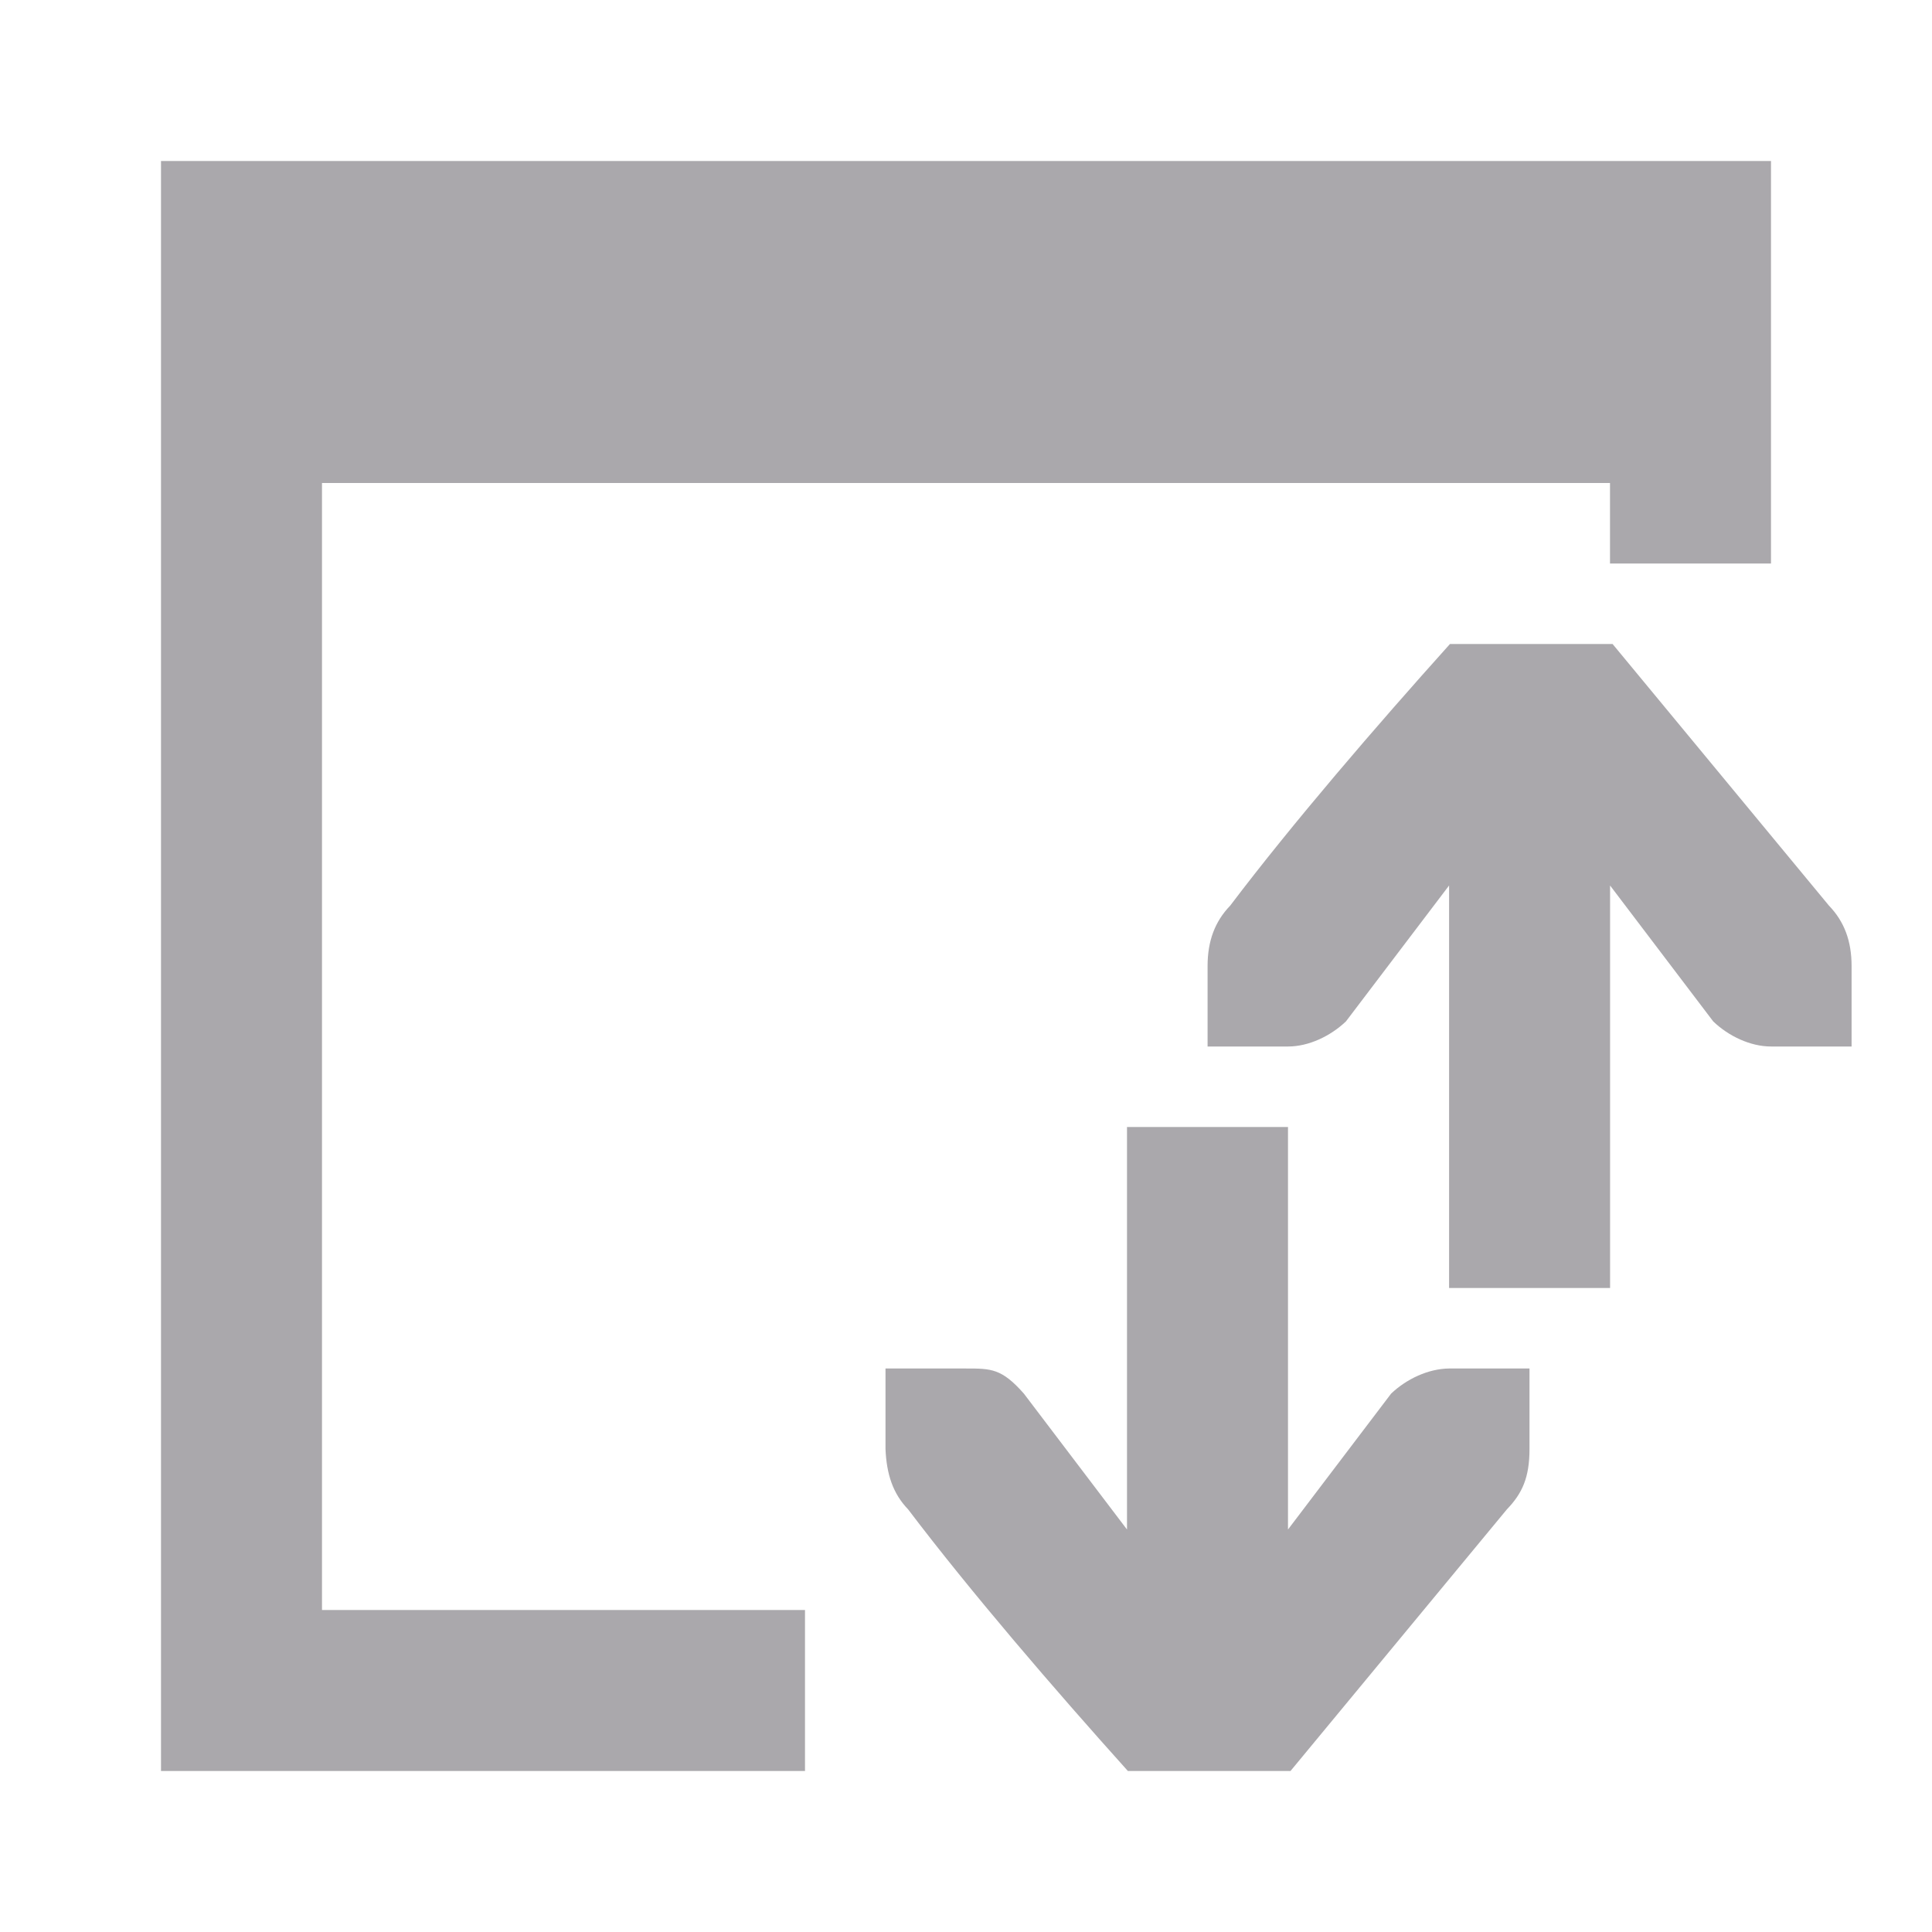 <svg viewBox="0 0 24 24" xmlns="http://www.w3.org/2000/svg"><path d="m2 2v20h8v-2h-6v-14h16v1h2v-5zm16.012 6c-.92 1.024-1.955 2.226-2.73 3.25-.191.198-.281.441-.281.75v.586.414h1c.257 0 .528-.13.719-.312l1.281-1.688v5h2v-5l1.281 1.688c.19.183.462.312.719.312h1v-.414-.586c0-.309-.09-.552-.281-.75l-2.688-3.25zm-4.012 6v5l-1.281-1.688c-.275-.312-.406-.312-.719-.312h-1v.414.586c.013.309.09.552.281.75.776 1.024 1.81 2.226 2.73 3.25h2.02l2.688-3.25c.191-.198.281-.396.281-.75v-.586-.414h-1c-.257.003-.528.13-.719.312l-1.281 1.688v-5z" fill="#aaa8ac"/></svg>